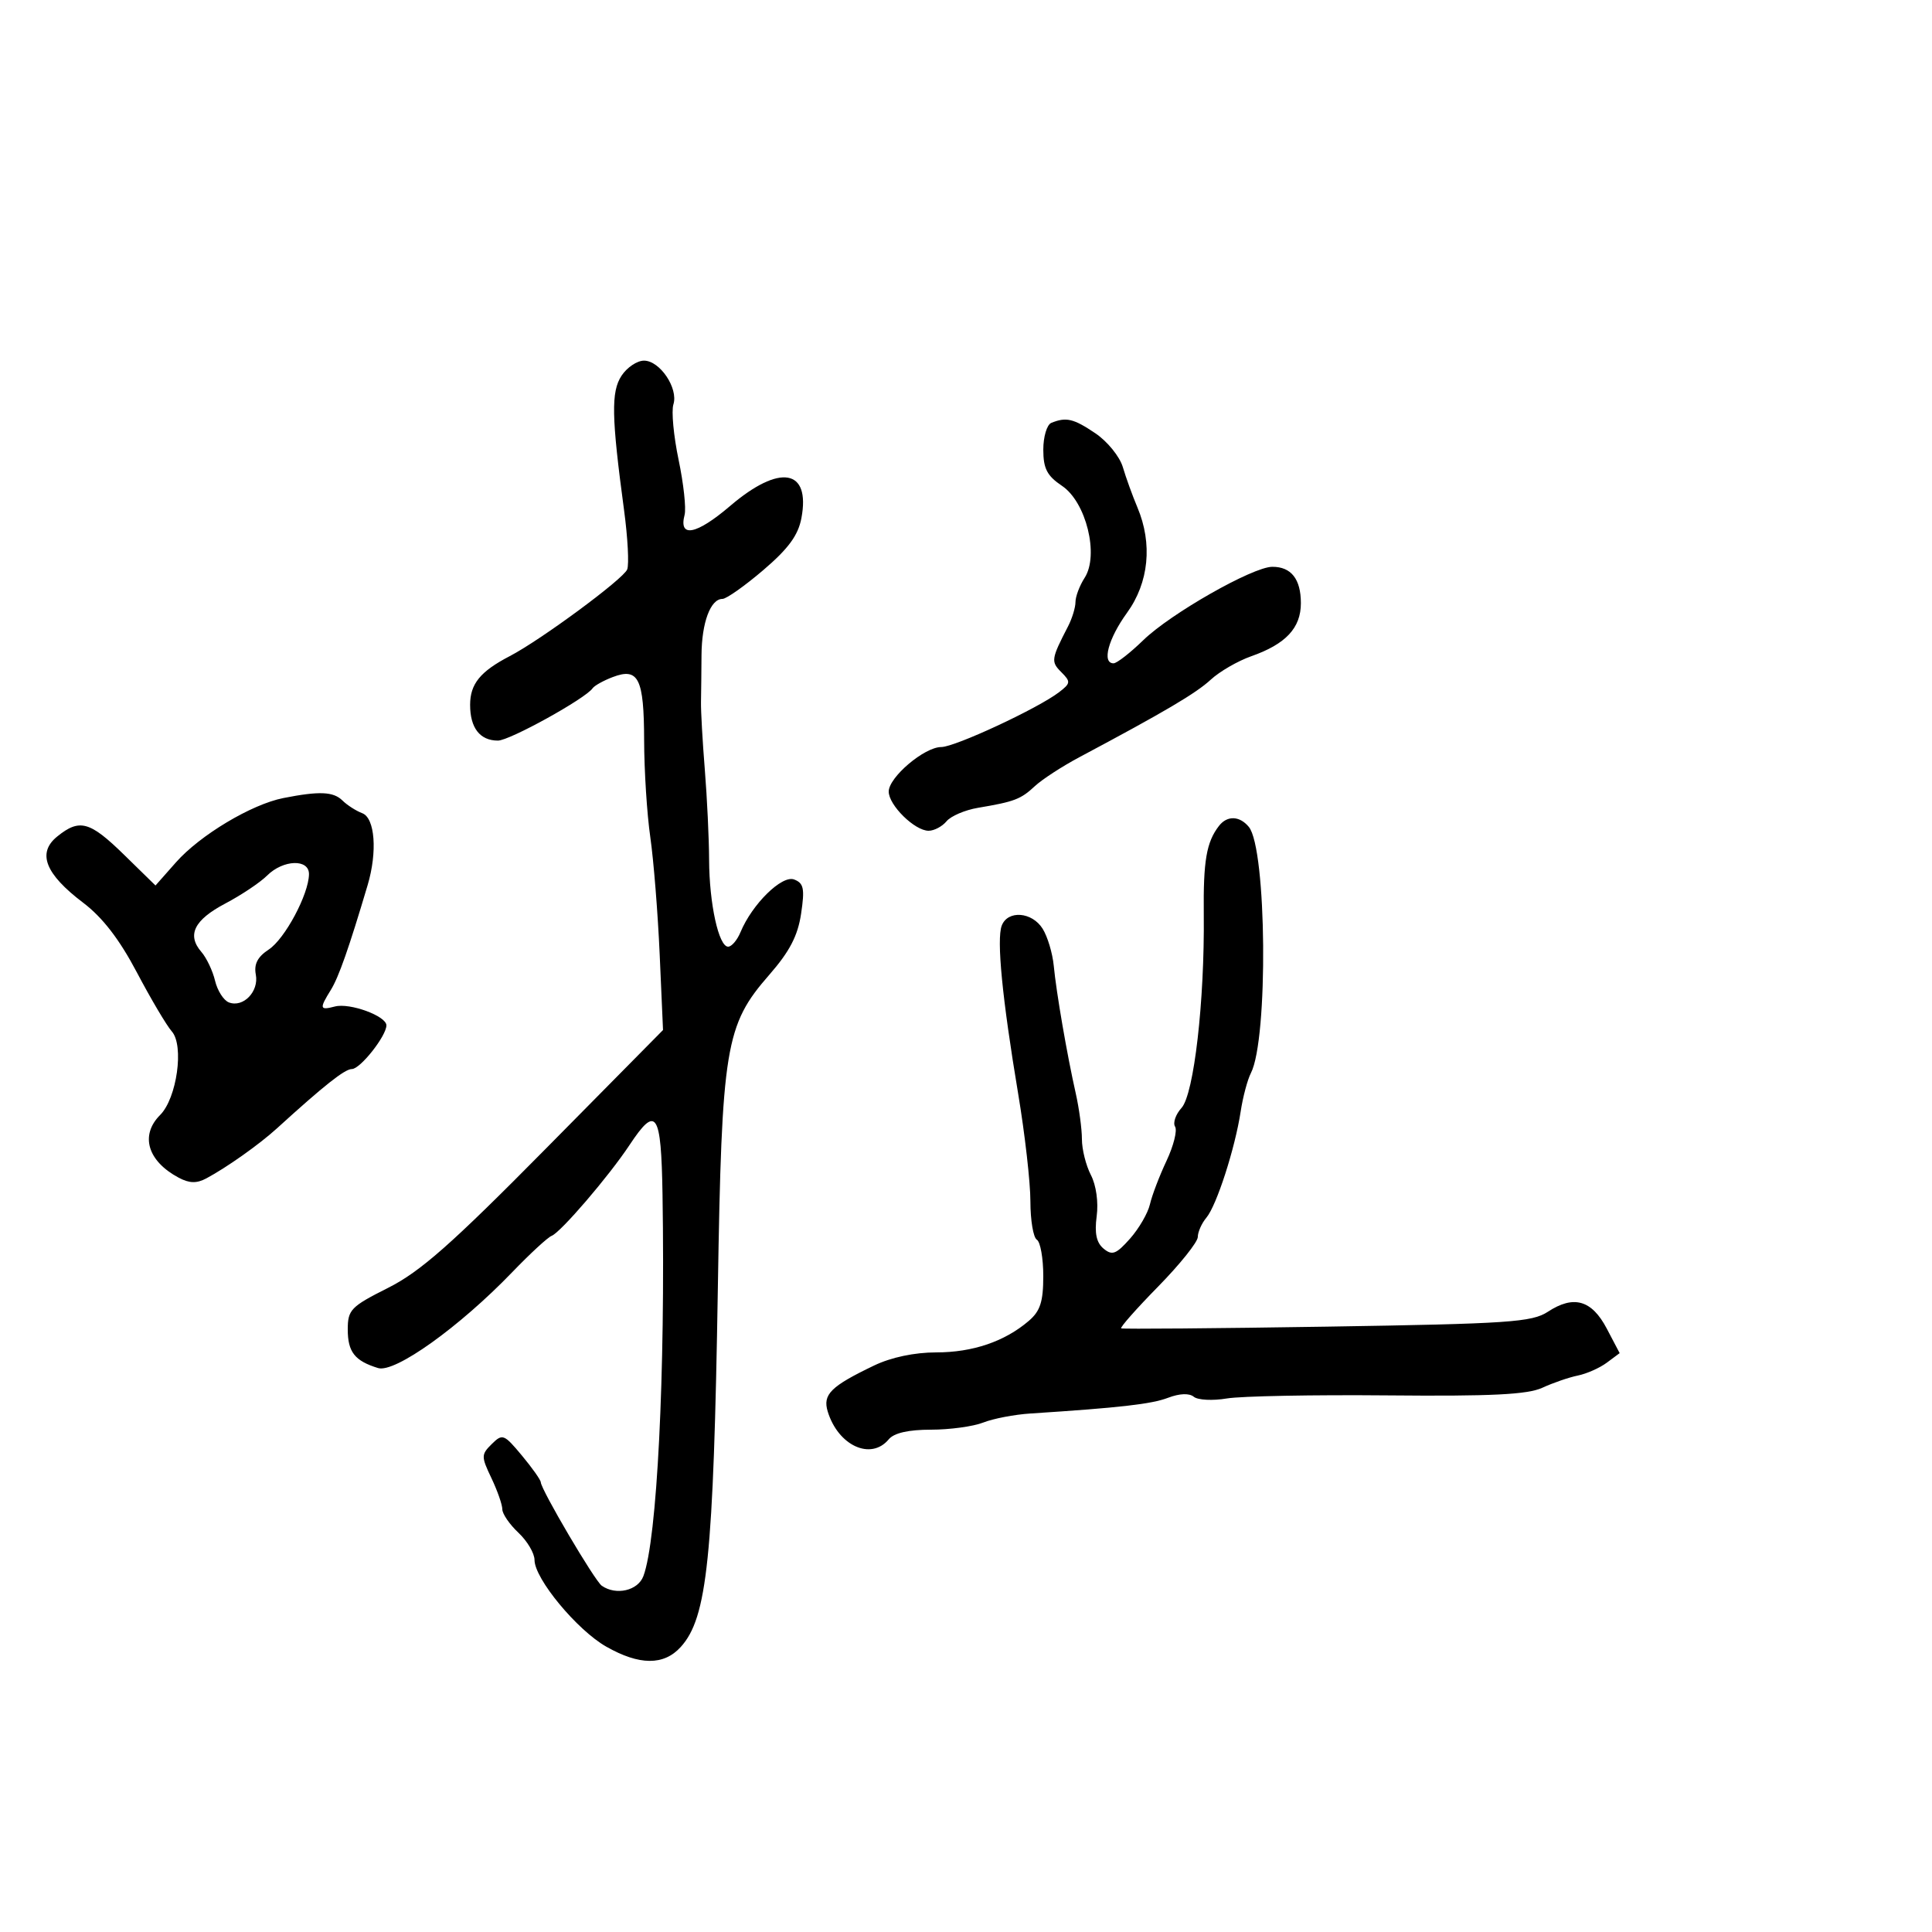 <svg xmlns="http://www.w3.org/2000/svg" width="300" height="300" viewBox="0 0 300 300" version="1.1">
  <defs/>
  <path d="M96.51,58.344 C97.355,57.055 98.925,56 100,56 C102.47,56 105.358,60.297 104.565,62.794 C104.235,63.835 104.599,67.709 105.373,71.403 C106.147,75.098 106.566,78.943 106.303,79.948 C105.353,83.584 108.134,83.04 113.37,78.567 C121.07,71.988 125.878,72.804 124.444,80.445 C123.942,83.122 122.428,85.188 118.527,88.521 C115.644,90.985 112.786,93 112.177,93 C110.331,93 108.963,96.674 108.93,101.721 C108.913,104.349 108.877,107.625 108.85,109 C108.822,110.375 109.089,115.1 109.443,119.5 C109.797,123.9 110.096,130.2 110.109,133.5 C110.134,140.314 111.598,147 113.063,147 C113.606,147 114.47,145.988 114.983,144.75 C116.792,140.389 121.422,135.841 123.313,136.567 C124.806,137.139 124.977,137.978 124.395,141.873 C123.882,145.314 122.614,147.75 119.448,151.374 C112.619,159.192 112.078,162.488 111.468,200 C110.787,241.92 109.825,251.214 105.698,255.75 C103.072,258.637 99.291,258.618 94.137,255.69 C89.6,253.113 83,245.139 83,242.234 C83,241.197 81.875,239.292 80.5,238 C79.125,236.708 78,235.07 78,234.36 C78,233.649 77.237,231.469 76.305,229.514 C74.705,226.158 74.708,225.864 76.361,224.23 C78.022,222.588 78.259,222.678 81.028,226 C82.633,227.925 83.958,229.798 83.973,230.162 C84.021,231.336 92.352,245.475 93.444,246.235 C95.663,247.779 99.049,247 99.901,244.75 C102.028,239.13 103.322,213.357 102.876,185.5 C102.671,172.657 101.909,171.516 97.744,177.811 C94.543,182.648 87.056,191.374 85.653,191.903 C85.065,192.124 82.315,194.661 79.542,197.541 C71.321,206.077 61.314,213.23 58.709,212.432 C55.089,211.323 54,209.937 54,206.442 C54,203.379 54.473,202.89 60.25,199.985 C65.275,197.458 70.073,193.225 84.727,178.391 L102.954,159.941 L102.436,148.221 C102.151,141.774 101.495,133.575 100.979,130 C100.462,126.425 100.031,119.652 100.02,114.95 C99.998,105.33 99.145,103.614 95.143,105.136 C93.712,105.68 92.307,106.462 92.02,106.874 C90.893,108.495 79.125,115 77.319,115 C74.528,115 73,113.038 73,109.455 C73,106.199 74.568,104.271 79.157,101.883 C83.99,99.367 96.829,89.887 97.393,88.417 C97.698,87.623 97.479,83.492 96.906,79.237 C94.947,64.684 94.874,60.842 96.51,58.344 Z M189.278,128.25 C190.552,126.604 192.477,126.664 193.914,128.396 C196.701,131.754 196.954,161.351 194.241,166.622 C193.709,167.655 192.993,170.343 192.65,172.595 C191.777,178.322 188.912,187.196 187.328,189.079 C186.598,189.947 185.997,191.297 185.994,192.079 C185.991,192.86 183.223,196.32 179.844,199.767 C176.465,203.213 173.88,206.138 174.1,206.267 C174.32,206.395 188.695,206.275 206.045,206 C234.297,205.552 237.879,205.311 240.355,203.688 C244.365,201.059 247.164,201.86 249.5,206.306 L251.5,210.113 L249.5,211.6 C248.4,212.418 246.375,213.316 245,213.595 C243.625,213.875 241.15,214.727 239.5,215.488 C237.199,216.549 231.604,216.826 215.5,216.676 C203.95,216.569 192.7,216.783 190.5,217.153 C188.3,217.523 185.992,217.405 185.372,216.891 C184.666,216.307 183.167,216.366 181.372,217.049 C178.79,218.03 173.887,218.59 160,219.487 C157.525,219.647 154.233,220.278 152.685,220.889 C151.137,221.5 147.479,222 144.557,222 C141.055,222 138.821,222.511 138,223.5 C135.245,226.82 130.15,224.495 128.528,219.177 C127.72,216.53 129.001,215.261 135.739,212.032 C138.381,210.765 142.008,210 145.367,210 C151.046,210 156.007,208.312 159.75,205.106 C161.53,203.582 162,202.128 162,198.149 C162,195.382 161.55,192.84 161,192.5 C160.45,192.16 160,189.478 160,186.54 C160,183.602 159.146,176.092 158.102,169.849 C155.625,155.037 154.73,145.868 155.552,143.726 C156.487,141.29 160.258,141.582 161.904,144.218 C162.666,145.438 163.441,148.026 163.627,149.968 C164.025,154.126 165.681,163.738 167.039,169.764 C167.568,172.11 168,175.321 168,176.9 C168,178.479 168.628,180.981 169.395,182.46 C170.214,184.039 170.584,186.683 170.291,188.866 C169.939,191.495 170.252,192.965 171.363,193.886 C172.696,194.992 173.315,194.76 175.461,192.345 C176.851,190.78 178.247,188.375 178.563,187 C178.878,185.625 180.035,182.592 181.134,180.26 C182.232,177.928 182.832,175.537 182.467,174.947 C182.102,174.357 182.553,173.046 183.468,172.035 C185.398,169.903 187.062,155.423 186.921,142 C186.833,133.677 187.332,130.765 189.278,128.25 Z M44,123.921 C49.585,122.818 51.766,122.91 53.179,124.306 C53.905,125.024 55.288,125.91 56.25,126.275 C58.227,127.023 58.621,132.266 57.089,137.429 C54.194,147.184 52.593,151.745 51.372,153.715 C49.563,156.635 49.631,156.909 52.007,156.288 C54.316,155.684 60,157.767 60,159.217 C60,160.861 55.939,166 54.64,166 C53.538,166 50.341,168.531 43,175.214 C40.263,177.705 35.226,181.274 32.035,182.981 C30.541,183.781 29.402,183.752 27.75,182.872 C22.906,180.292 21.719,176.281 24.866,173.134 C27.467,170.533 28.613,162.347 26.681,160.161 C25.874,159.248 23.433,155.125 21.257,151 C18.537,145.844 15.926,142.458 12.901,140.165 C7.012,135.703 5.736,132.442 8.881,129.895 C12.355,127.082 13.937,127.516 19.288,132.75 L24.145,137.5 L27.323,133.905 C31.056,129.682 39.044,124.899 44,123.921 Z M163.25,65.662 C165.569,64.726 166.693,64.992 170.089,67.281 C171.95,68.535 173.869,70.898 174.352,72.531 C174.835,74.164 175.853,76.978 176.615,78.784 C178.996,84.43 178.401,90.463 175,95.159 C172.081,99.189 171.067,103 172.914,103 C173.417,103 175.496,101.38 177.534,99.401 C181.786,95.272 194.507,88.035 197.55,88.014 C200.488,87.994 202,89.913 202,93.661 C202,97.51 199.657,100.015 194.294,101.9 C192.207,102.634 189.375,104.273 188,105.543 C185.71,107.659 180.853,110.524 167.619,117.569 C164.934,118.998 161.817,121.024 160.692,122.072 C158.502,124.113 157.524,124.485 151.85,125.439 C149.843,125.777 147.651,126.716 146.978,127.526 C146.305,128.337 145.052,129 144.192,129 C142.039,129 138,125.031 138,122.915 C138,120.693 143.535,116 146.155,116 C148.285,116 161.182,109.997 164.455,107.482 C166.26,106.095 166.285,105.856 164.782,104.353 C163.165,102.737 163.227,102.325 165.844,97.264 C166.48,96.034 167,94.33 167,93.478 C167,92.627 167.641,90.933 168.425,89.715 C170.688,86.196 168.658,77.957 164.909,75.445 C162.588,73.89 162.005,72.765 162.003,69.833 C162.001,67.817 162.563,65.94 163.25,65.662 Z M41.472,135.959 C40.388,137.037 37.475,138.985 35,140.289 C30.136,142.852 28.986,145.182 31.278,147.824 C32.077,148.746 33.03,150.757 33.395,152.293 C33.761,153.829 34.727,155.342 35.543,155.655 C37.767,156.508 40.227,153.966 39.723,151.332 C39.413,149.71 39.997,148.577 41.727,147.444 C44.233,145.801 47.939,138.869 47.978,135.75 C48.008,133.336 43.983,133.465 41.472,135.959 Z"/>
</svg>


